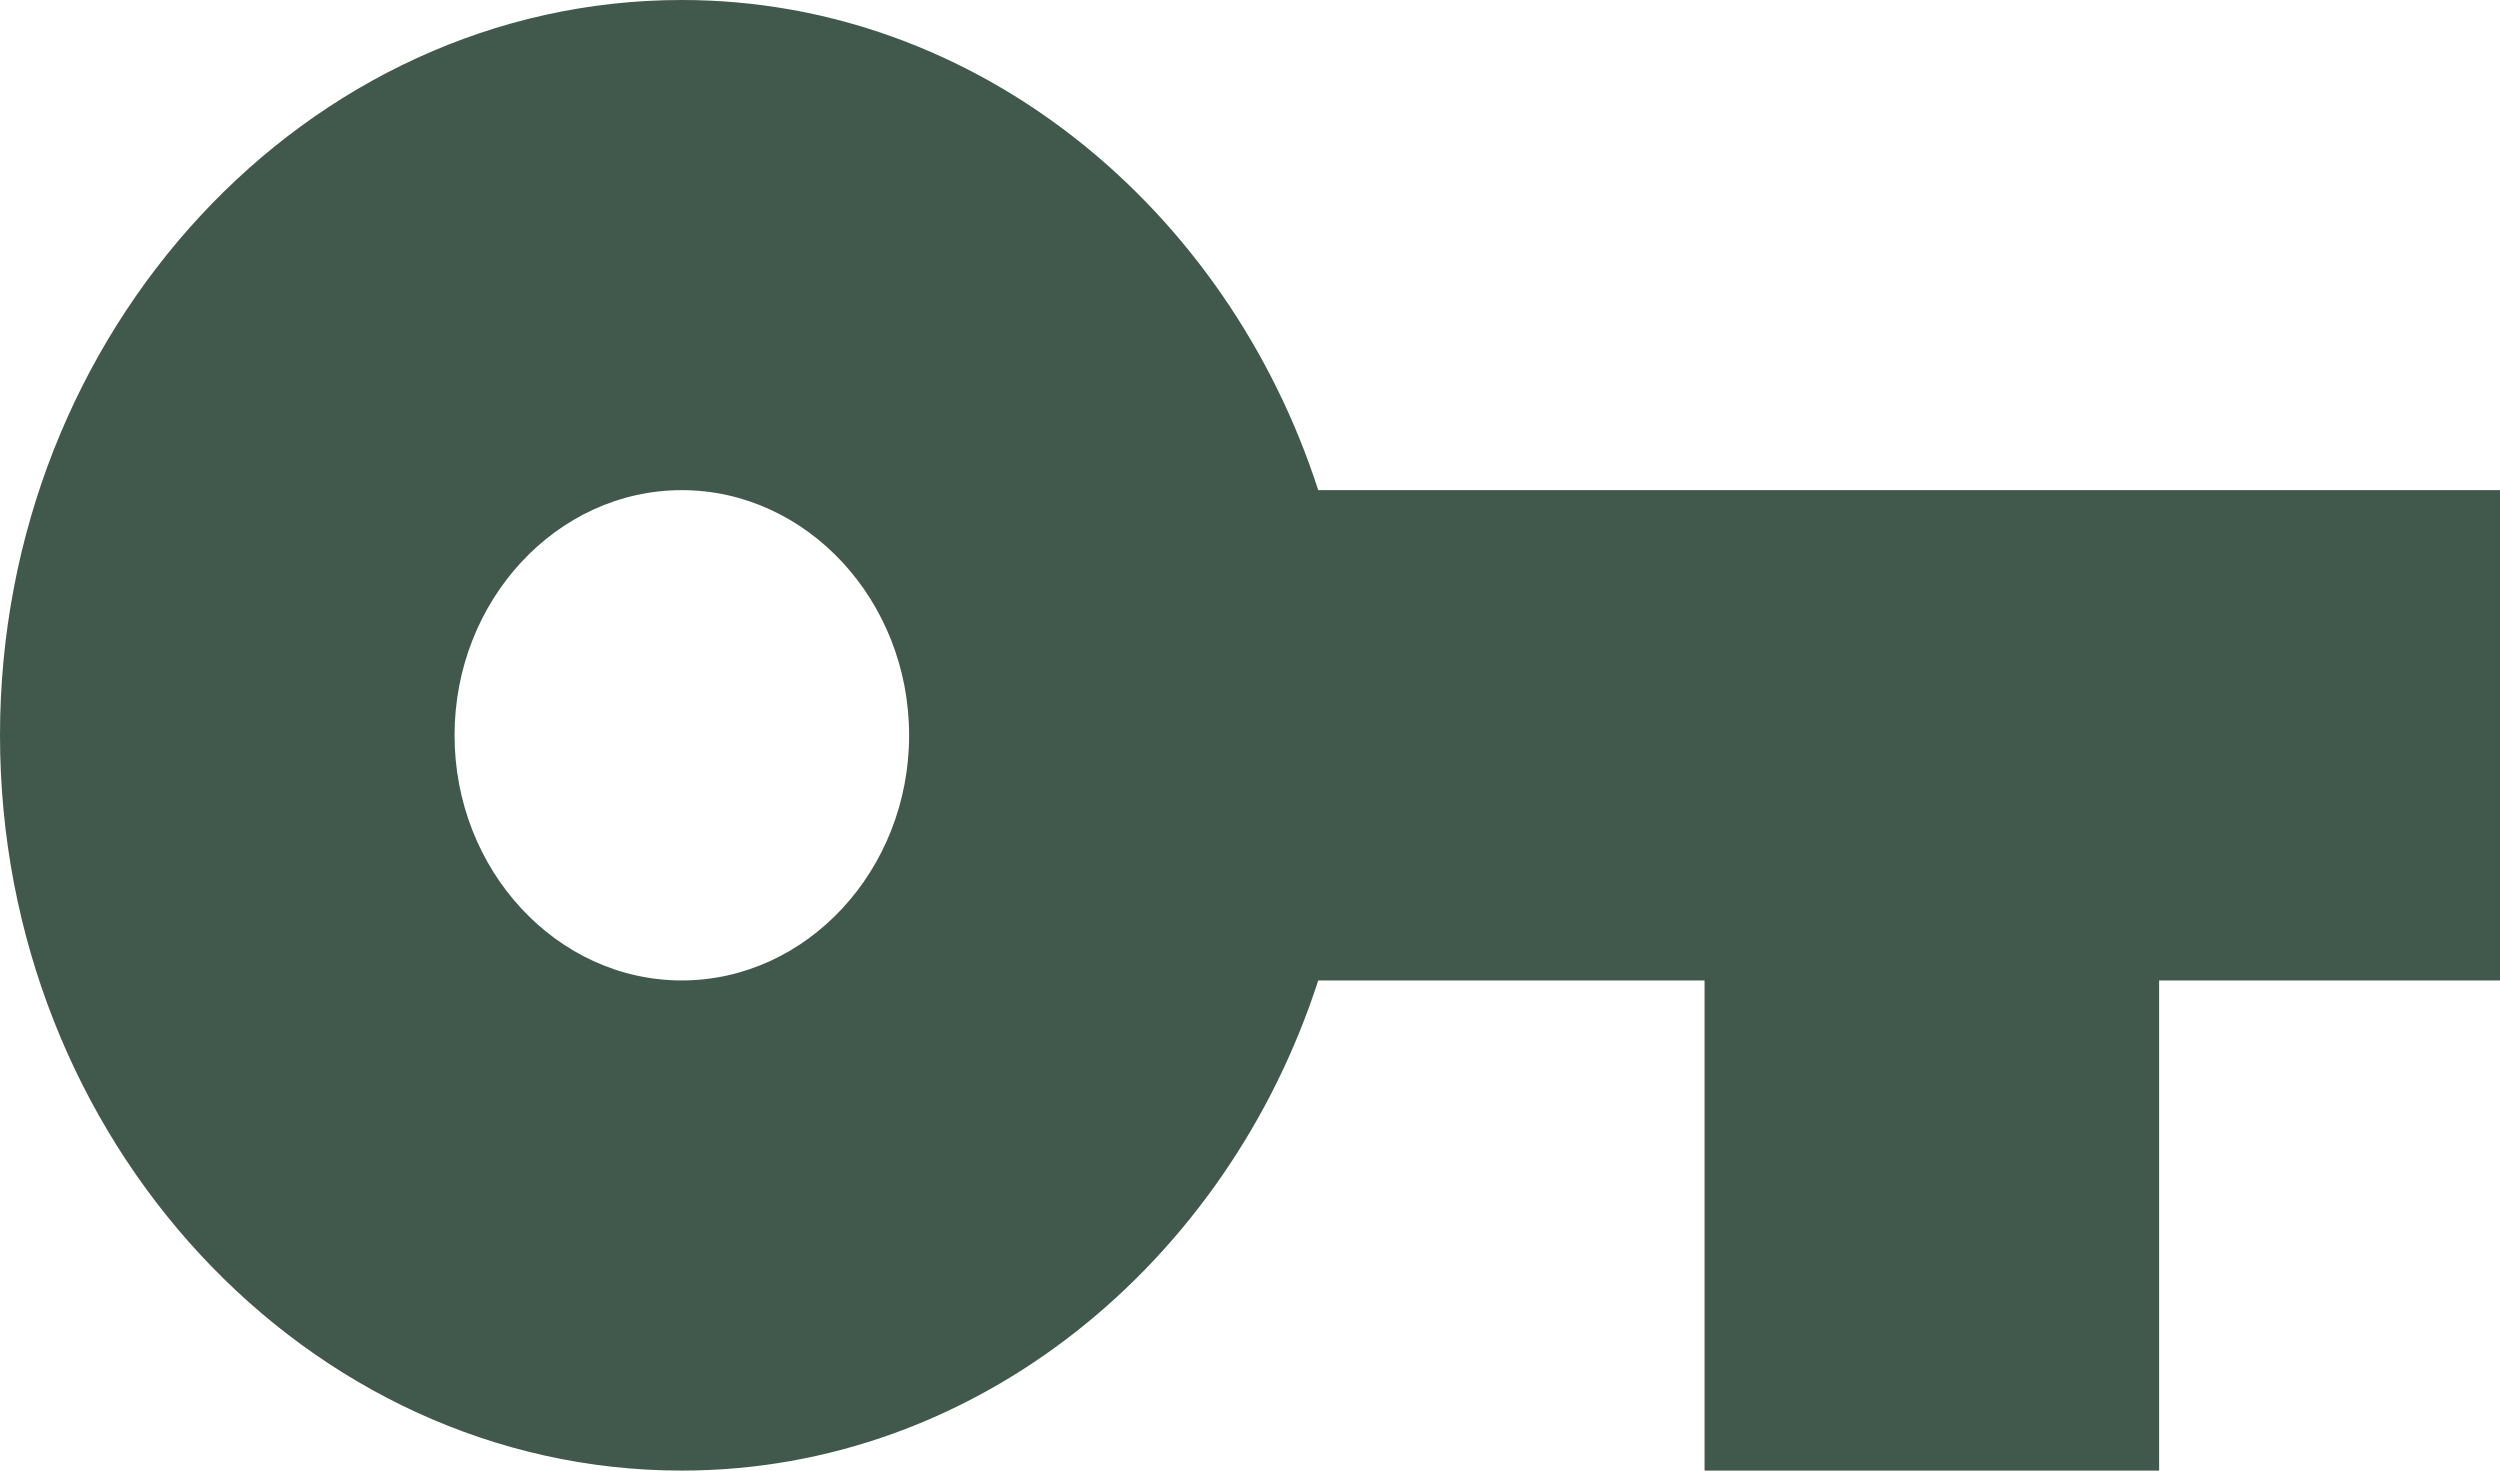 <svg width="17" height="10" viewBox="0 0 17 10" fill="none" xmlns="http://www.w3.org/2000/svg">
<path d="M4.636 6.667C3.786 6.667 3.091 5.917 3.091 5C3.091 4.083 3.786 3.333 4.636 3.333C5.486 3.333 6.182 4.083 6.182 5C6.182 5.917 5.486 6.667 4.636 6.667ZM8.964 3.333C8.345 1.417 6.645 0 4.636 0C2.086 0 0 2.25 0 5C0 7.75 2.086 10 4.636 10C6.645 10 8.345 8.583 8.964 6.667H11.591V10H14.682V6.667H17V3.333H8.964Z" fill="#41594C"/>
</svg>

